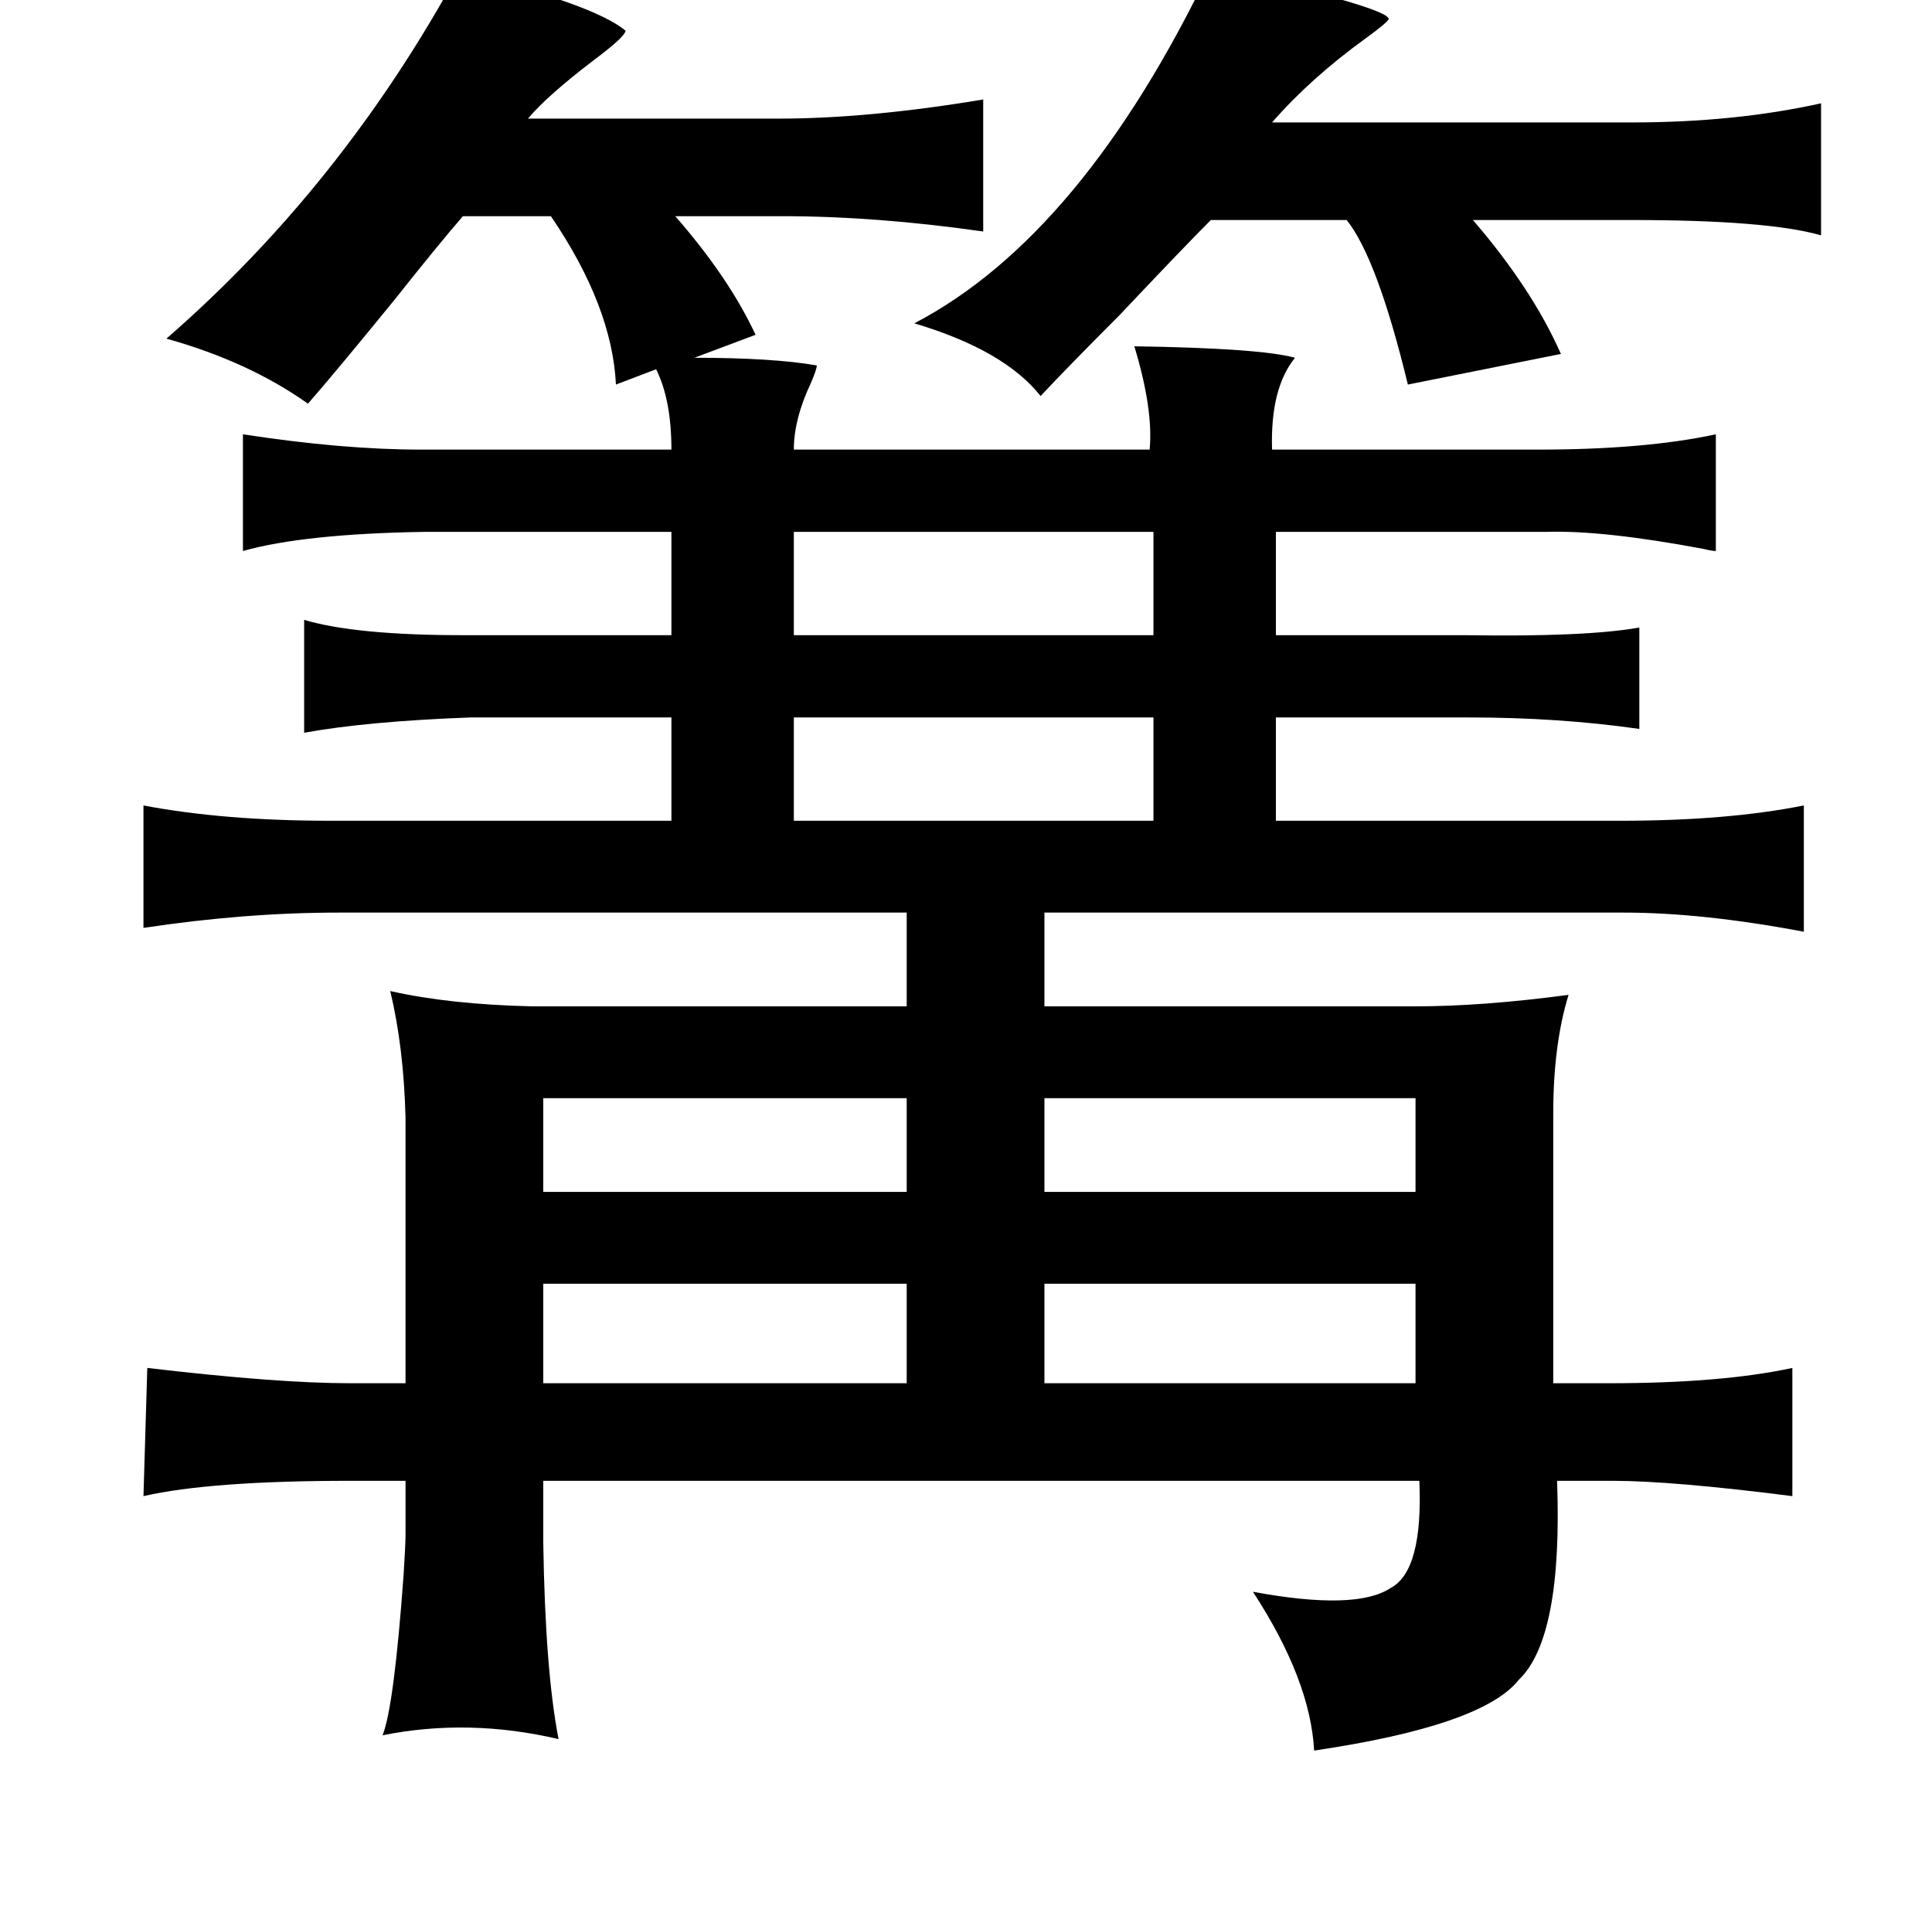 <?xml version="1.0" standalone="no"?>
<!DOCTYPE svg PUBLIC "-//W3C//DTD SVG 1.1//EN" "http://www.w3.org/Graphics/SVG/1.1/DTD/svg11.dtd" >
<svg xmlns="http://www.w3.org/2000/svg" xmlns:xlink="http://www.w3.org/1999/xlink" version="1.1" viewBox="-10 0 1010 1000">
   <path fill="currentColor"
d="M623 -17q93 21 93 27q-1 2 -12 10q-29 21 -49 44h188q54 0 99 -10v69q-28 -8 -99 -8h-83q31 36 46 70l-80 16q-16 -66 -32 -86h-71q-14 14 -48 50q-27 27 -41 42q-19 -24 -66 -38q88 -46 155 -186zM230 -15q70 17 87 31q0 3 -16 15q-25 19 -35 31h131q47 0 107 -10v69
q-56 -8 -105 -8h-56q28 32 42 62l-32 12q41 0 64 4q0 2 -3 9q-9 19 -9 35h186q2 -21 -8 -54q66 1 84 6q-13 16 -12 48h139q56 0 93 -8v61q-2 0 -6 -1q-53 -10 -83 -9h-141v54h99q63 1 91 -4v53q-42 -6 -89 -6h-101v54h180q56 0 96 -8v66q-53 -10 -94 -10h-303v49h194
q35 0 80 -6q-8 26 -8 62v141h29q59 0 96 -8v67q-63 -8 -94 -8h-29q3 82 -20 104q-19 24 -107 37q-2 -37 -32 -83q54 10 72 -2q17 -9 15 -56h-458v32q1 67 8 103q-47 -11 -92 -2q6 -15 11 -84q1 -16 1 -21v-28h-29q-73 0 -108 8l2 -67q68 8 106 8h29v-139q-1 -37 -8 -66
q31 7 74 8h196v-49h-297q-49 0 -102 8v-64q42 8 98 8h178v-54h-105q-54 2 -87 8v-59q27 8 83 8h109v-54h-129q-63 1 -95 10v-61q52 8 93 8h131q0 -26 -8 -42l-21 8q-2 -41 -34 -88h-46q-13 15 -36 44q-31 38 -45 54q-31 -22 -74 -34q92 -80 153 -192zM405 278v54h188v-54
h-188zM405 375v54h188v-54h-188zM274 574v49h190v-49h-190zM536 574v49h194v-49h-194zM274 671v52h190v-52h-190zM536 671v52h194v-52h-194z" />
</svg>
